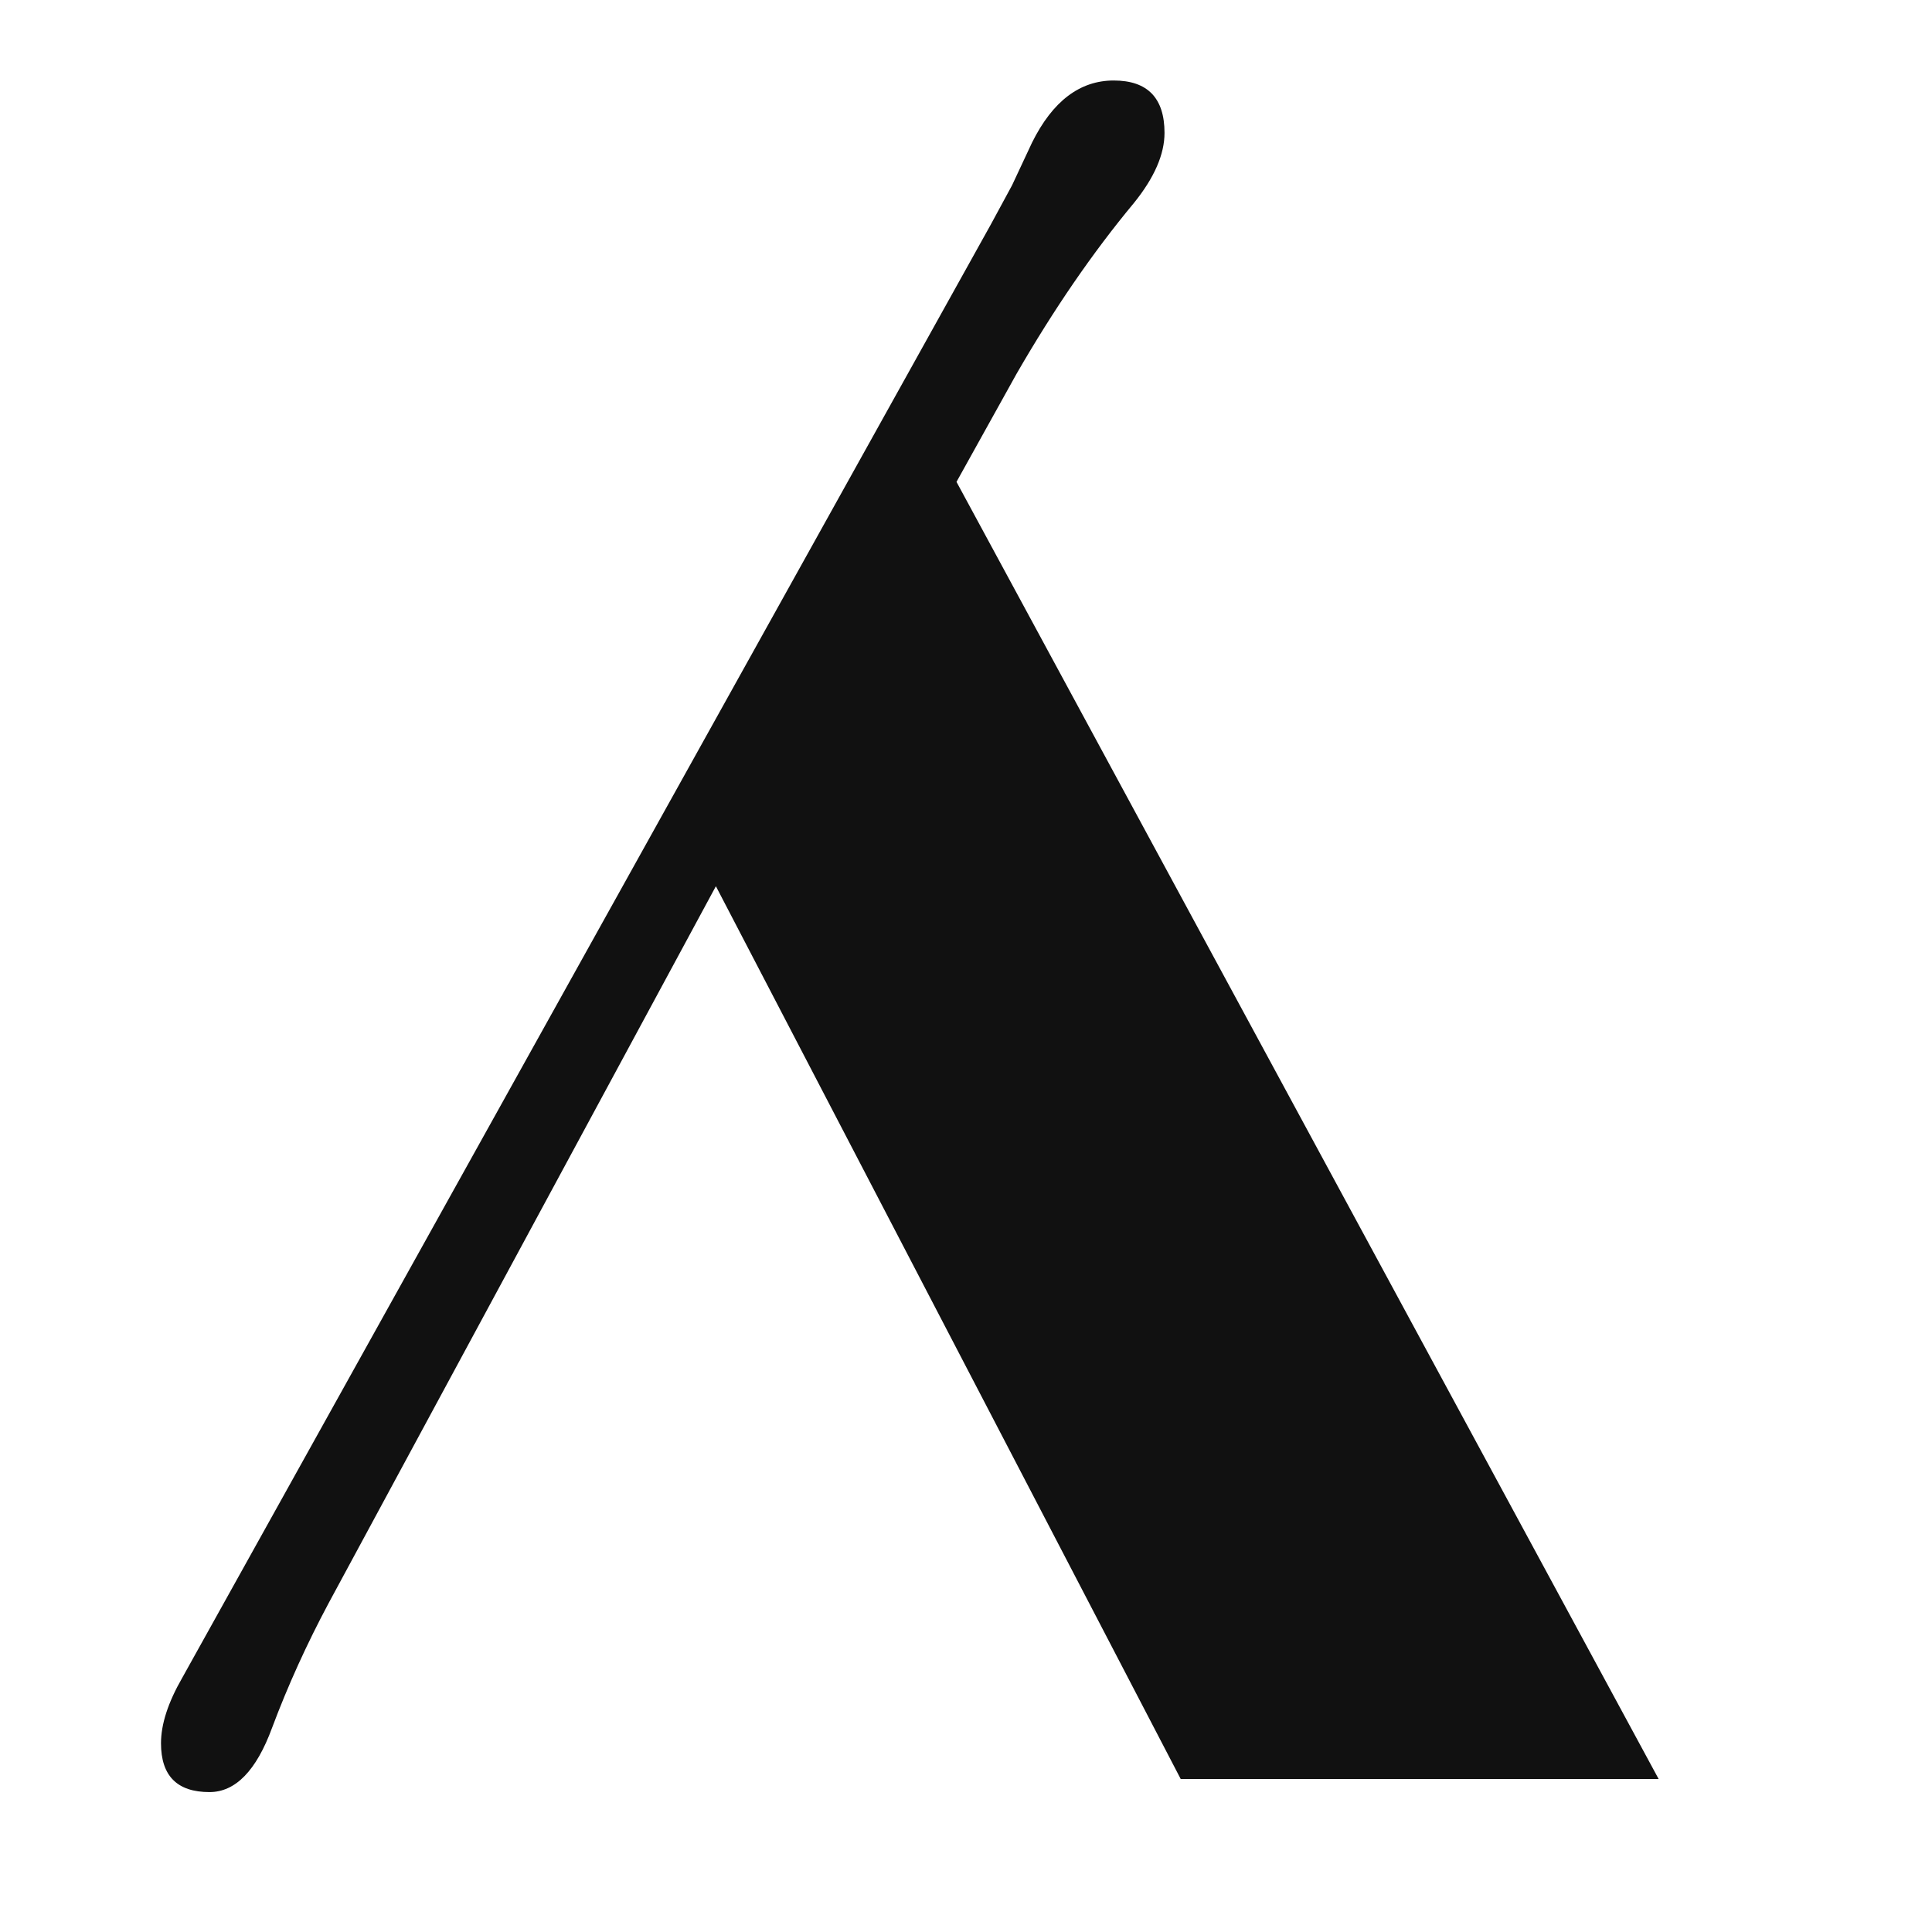 <svg width="24" height="24" viewBox="0 0 24 24" fill="none" xmlns="http://www.w3.org/2000/svg">
<path d="M12.821 1.77C13.076 1.257 13.414 1 13.835 1C14.255 1 14.466 1.217 14.466 1.651C14.466 1.918 14.339 2.209 14.084 2.524C13.575 3.136 13.091 3.841 12.63 4.64L11.882 5.986L20.604 22.099H14.667L8.893 11.009L4.085 19.91C3.811 20.422 3.576 20.94 3.38 21.463C3.184 21.996 2.925 22.262 2.602 22.262C2.2 22.262 2 22.06 2 21.655C2 21.419 2.088 21.148 2.264 20.842L12.307 2.791C12.415 2.593 12.503 2.43 12.572 2.302L12.821 1.77Z" fill="#111111"/>
</svg>
